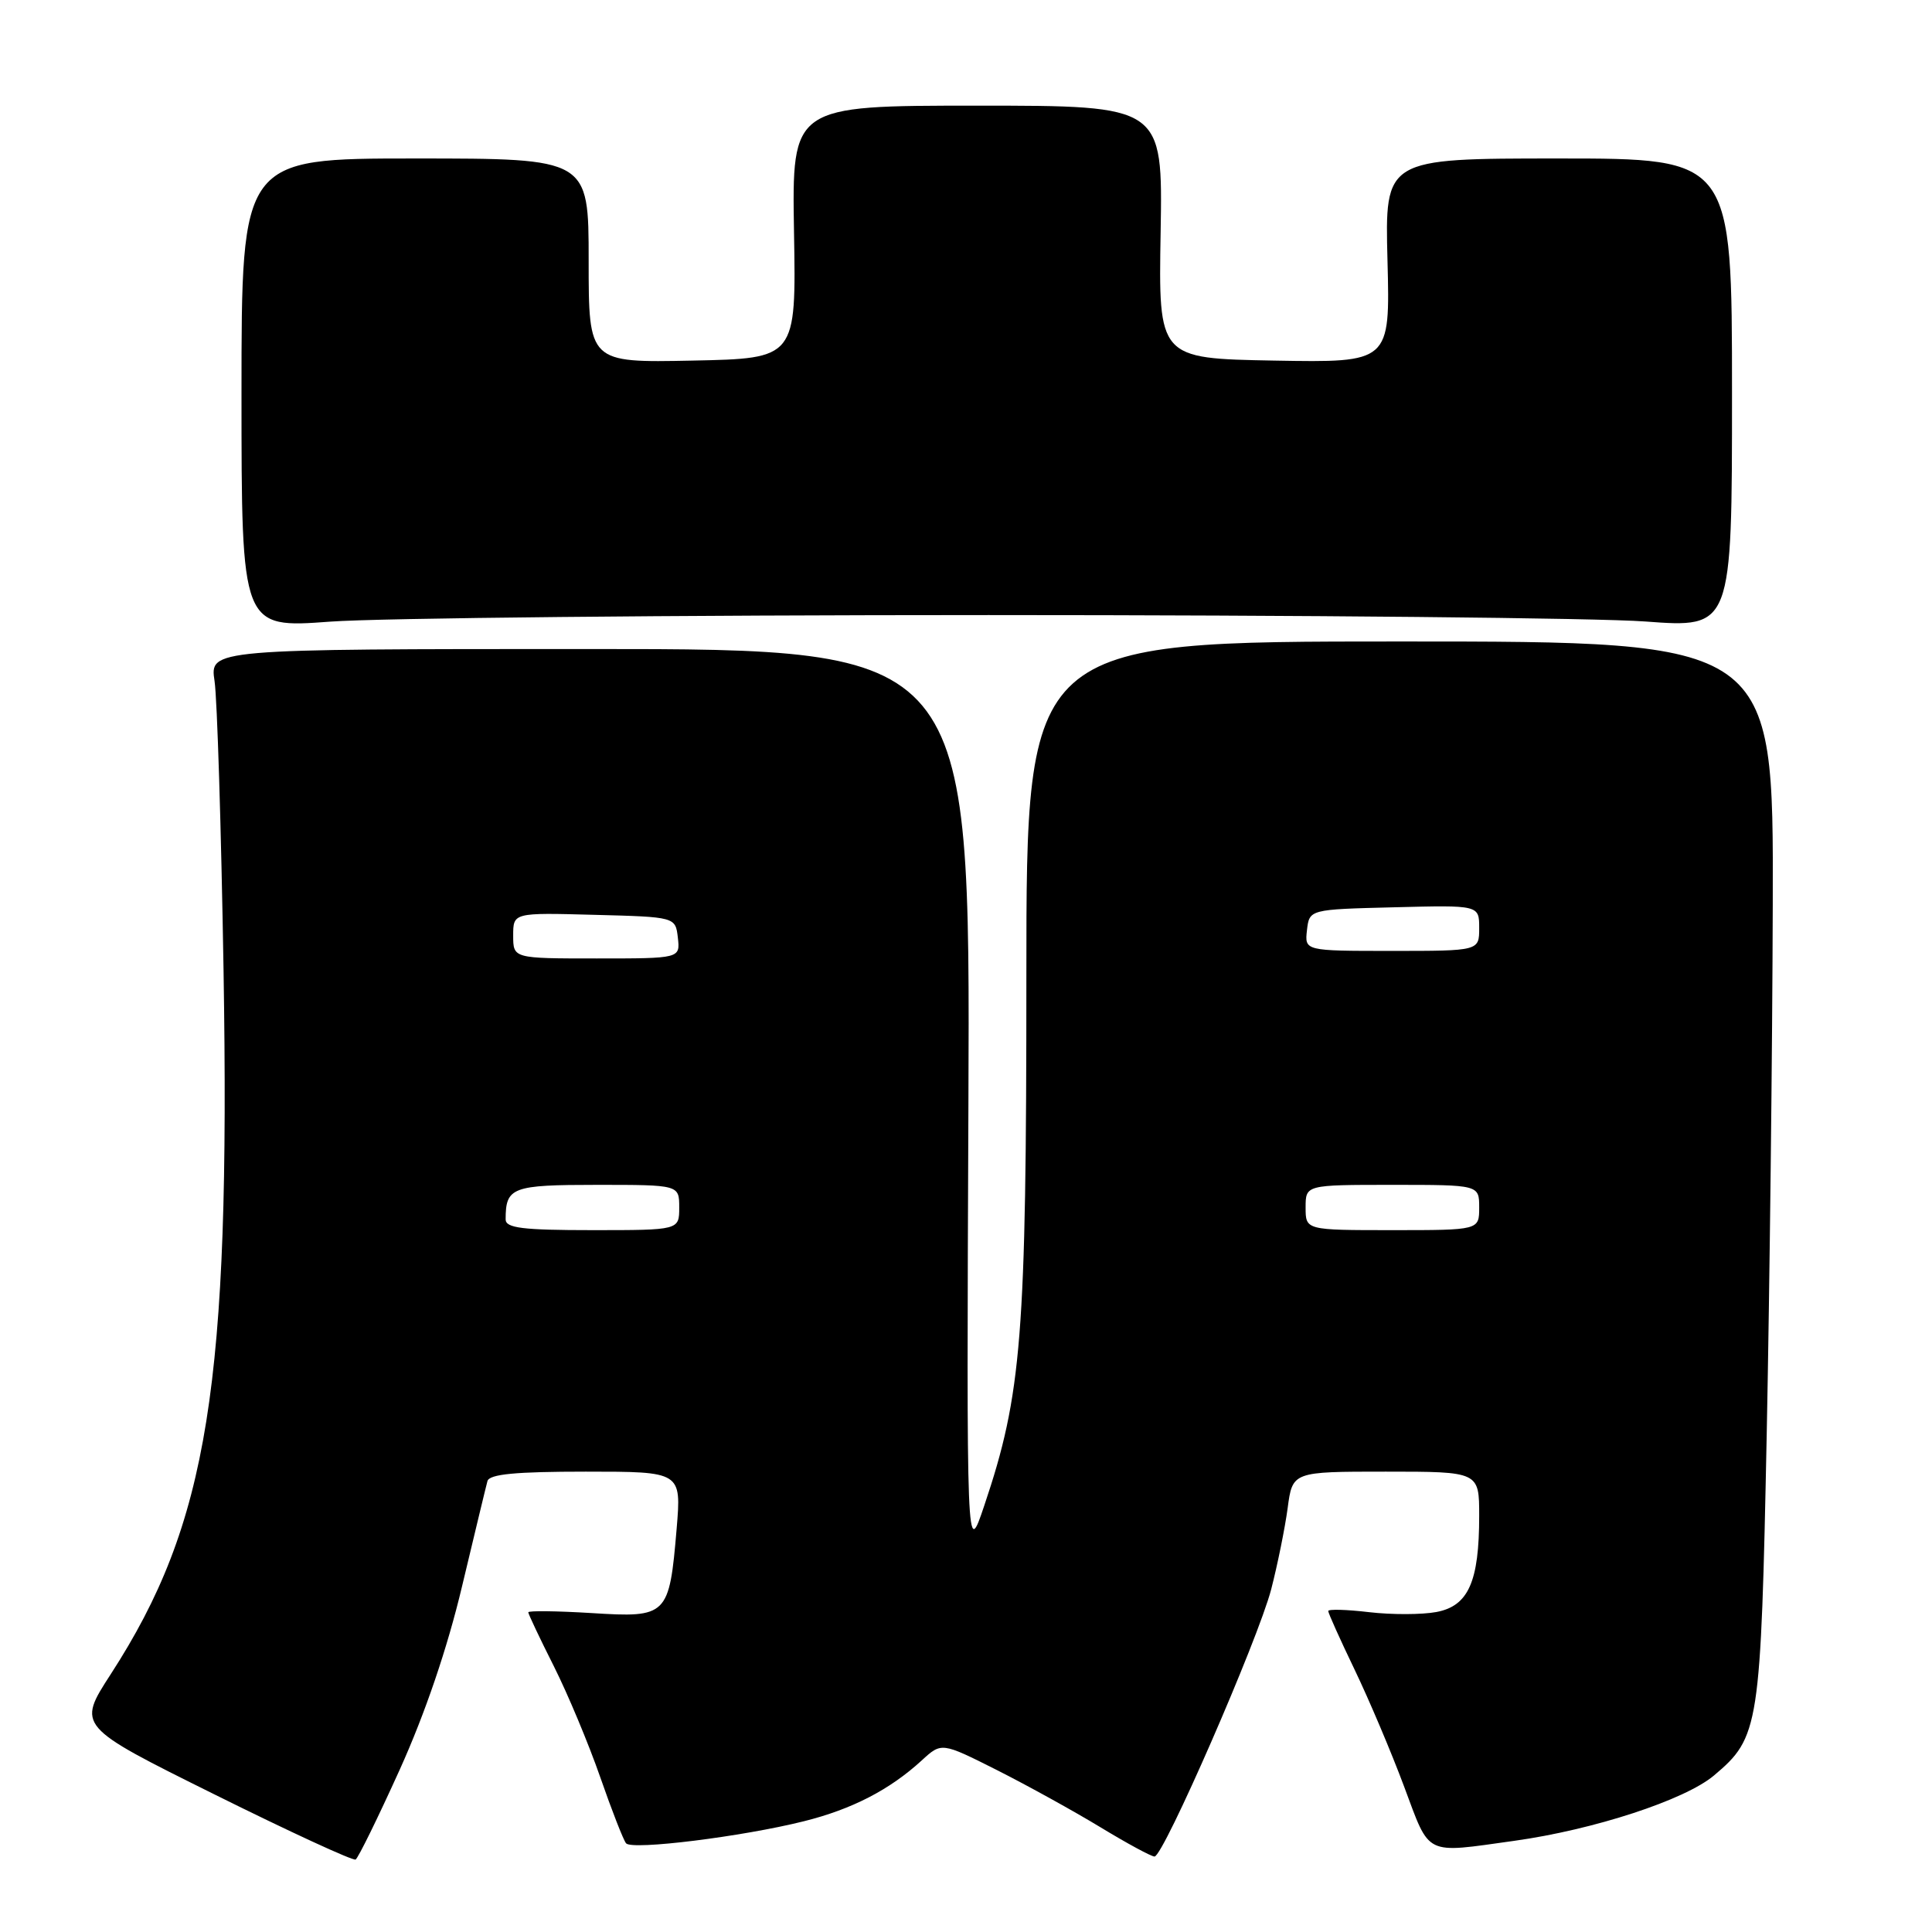 <?xml version="1.0" encoding="UTF-8" standalone="no"?>
<!DOCTYPE svg PUBLIC "-//W3C//DTD SVG 1.1//EN" "http://www.w3.org/Graphics/SVG/1.1/DTD/svg11.dtd" >
<svg xmlns="http://www.w3.org/2000/svg" xmlns:xlink="http://www.w3.org/1999/xlink" version="1.1" viewBox="0 0 256 256">
 <g >
 <path fill="currentColor"
d=" M 52.97 234.48 C 56.33 227.04 59.28 218.38 61.22 210.21 C 62.89 203.22 64.40 196.94 64.59 196.25 C 64.85 195.33 68.32 195.00 77.62 195.00 C 90.29 195.00 90.29 195.00 89.66 202.55 C 88.68 214.14 88.44 214.37 78.39 213.74 C 73.78 213.46 70.00 213.41 70.00 213.64 C 70.00 213.86 71.52 217.08 73.38 220.77 C 75.24 224.47 78.01 231.10 79.54 235.50 C 81.07 239.90 82.61 243.84 82.96 244.25 C 83.76 245.18 98.33 243.37 106.50 241.33 C 112.91 239.73 117.88 237.16 122.13 233.27 C 124.76 230.85 124.76 230.85 132.11 234.55 C 136.15 236.59 142.32 240.00 145.83 242.13 C 149.34 244.26 152.55 246.00 152.98 246.00 C 154.16 246.00 166.69 217.29 168.44 210.59 C 169.28 207.34 170.26 202.50 170.62 199.84 C 171.26 195.00 171.26 195.00 183.63 195.00 C 196.00 195.00 196.00 195.00 196.00 200.85 C 196.00 209.60 194.57 212.80 190.33 213.60 C 188.40 213.96 184.39 213.97 181.41 213.62 C 178.44 213.27 176.00 213.20 176.00 213.47 C 176.00 213.75 177.57 217.24 179.49 221.23 C 181.41 225.23 184.37 232.21 186.06 236.75 C 189.53 246.03 188.64 245.59 200.64 243.92 C 211.19 242.45 223.24 238.51 227.10 235.27 C 233.13 230.19 233.31 228.97 234.10 190.00 C 234.49 170.47 234.85 138.86 234.90 119.75 C 235.00 85.00 235.00 85.00 185.50 85.00 C 136.00 85.00 136.00 85.00 136.00 129.32 C 136.00 177.13 135.40 184.72 130.42 199.50 C 128.07 206.50 128.07 206.50 128.32 146.25 C 128.56 86.00 128.56 86.00 78.18 86.00 C 27.79 86.00 27.79 86.00 28.43 90.25 C 28.78 92.59 29.31 109.80 29.62 128.50 C 30.53 183.53 27.60 201.86 14.68 221.83 C 10.21 228.73 10.21 228.73 28.36 237.74 C 38.34 242.70 46.78 246.59 47.12 246.40 C 47.46 246.20 50.09 240.84 52.97 234.48 Z  M 131.00 81.50 C 172.53 81.50 211.68 81.88 218.00 82.35 C 229.50 83.21 229.50 83.21 229.50 52.10 C 229.50 21.00 229.50 21.00 206.50 21.00 C 183.50 21.00 183.50 21.00 183.85 34.53 C 184.20 48.05 184.20 48.05 168.85 47.78 C 153.50 47.50 153.50 47.50 153.79 30.75 C 154.07 14.00 154.07 14.00 129.50 14.00 C 104.93 14.00 104.93 14.00 105.21 30.75 C 105.50 47.50 105.50 47.50 91.75 47.78 C 78.00 48.06 78.00 48.06 78.00 34.53 C 78.00 21.00 78.00 21.00 55.00 21.00 C 32.00 21.00 32.00 21.00 32.00 52.12 C 32.00 83.24 32.00 83.24 43.75 82.37 C 50.21 81.89 89.47 81.50 131.00 81.50 Z  M 67.00 161.58 C 67.00 157.31 67.82 157.00 79.11 157.00 C 90.00 157.00 90.00 157.00 90.00 160.00 C 90.00 163.00 90.00 163.00 78.50 163.00 C 69.24 163.00 67.00 162.72 67.00 161.58 Z  M 173.00 160.00 C 173.00 157.00 173.00 157.00 184.50 157.00 C 196.00 157.00 196.00 157.00 196.00 160.00 C 196.00 163.00 196.00 163.00 184.50 163.00 C 173.00 163.00 173.00 163.00 173.00 160.00 Z  M 68.00 123.97 C 68.00 120.93 68.00 120.93 78.75 121.22 C 89.50 121.50 89.50 121.50 89.82 124.25 C 90.13 127.00 90.13 127.00 79.07 127.00 C 68.00 127.00 68.00 127.00 68.00 123.97 Z  M 173.18 123.25 C 173.50 120.50 173.50 120.50 184.75 120.22 C 196.00 119.93 196.00 119.93 196.00 122.97 C 196.00 126.00 196.00 126.00 184.43 126.00 C 172.87 126.00 172.87 126.00 173.18 123.25 Z "/>
</g>
</svg>